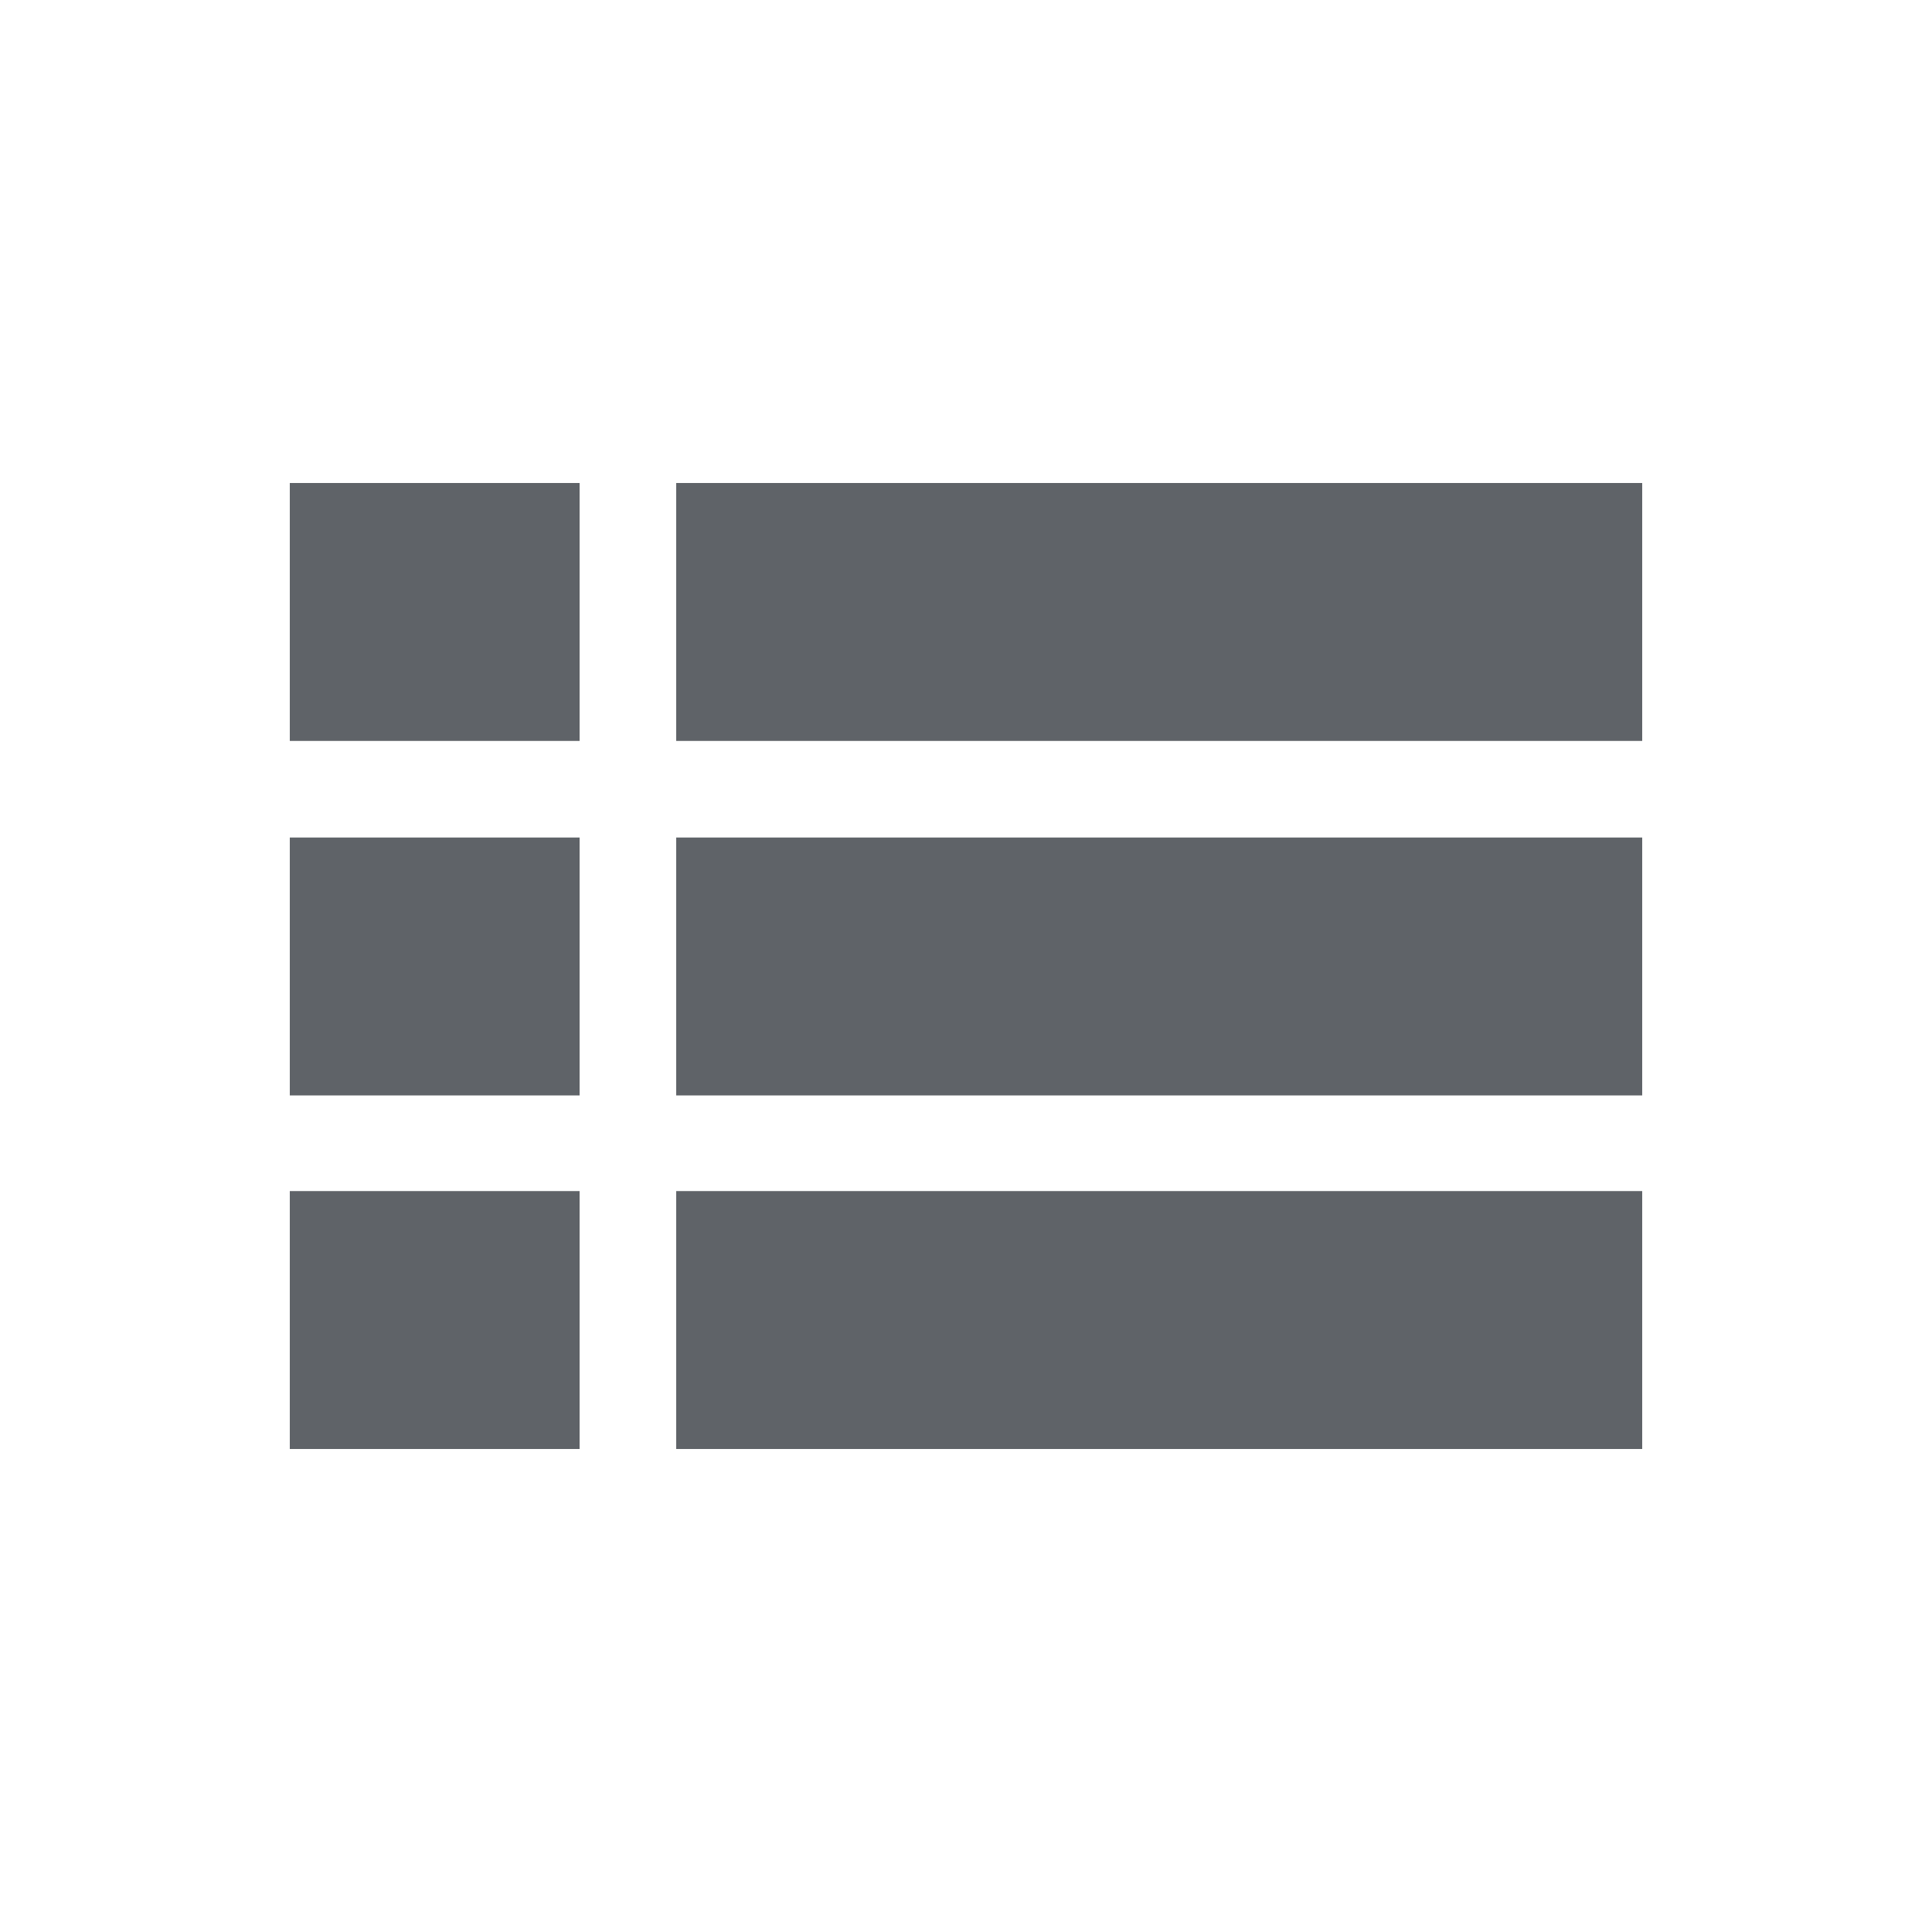 <svg xmlns="http://www.w3.org/2000/svg" enable-background="new 0 0 20 20" height="40px" viewBox="0 0 20 20" width="40px" fill="#5f6368"><rect fill="none" height="20" width="20"/><path d="M6,12.33V15H3v-2.67H6z M6,8.67H3v2.67h3V8.67z M6,5H3v2.67h3V5z M7,8.67v2.67h10V8.67H7z M7,15h10v-2.67H7V15z M17,7.67V5 H7v2.67H17z"/></svg>